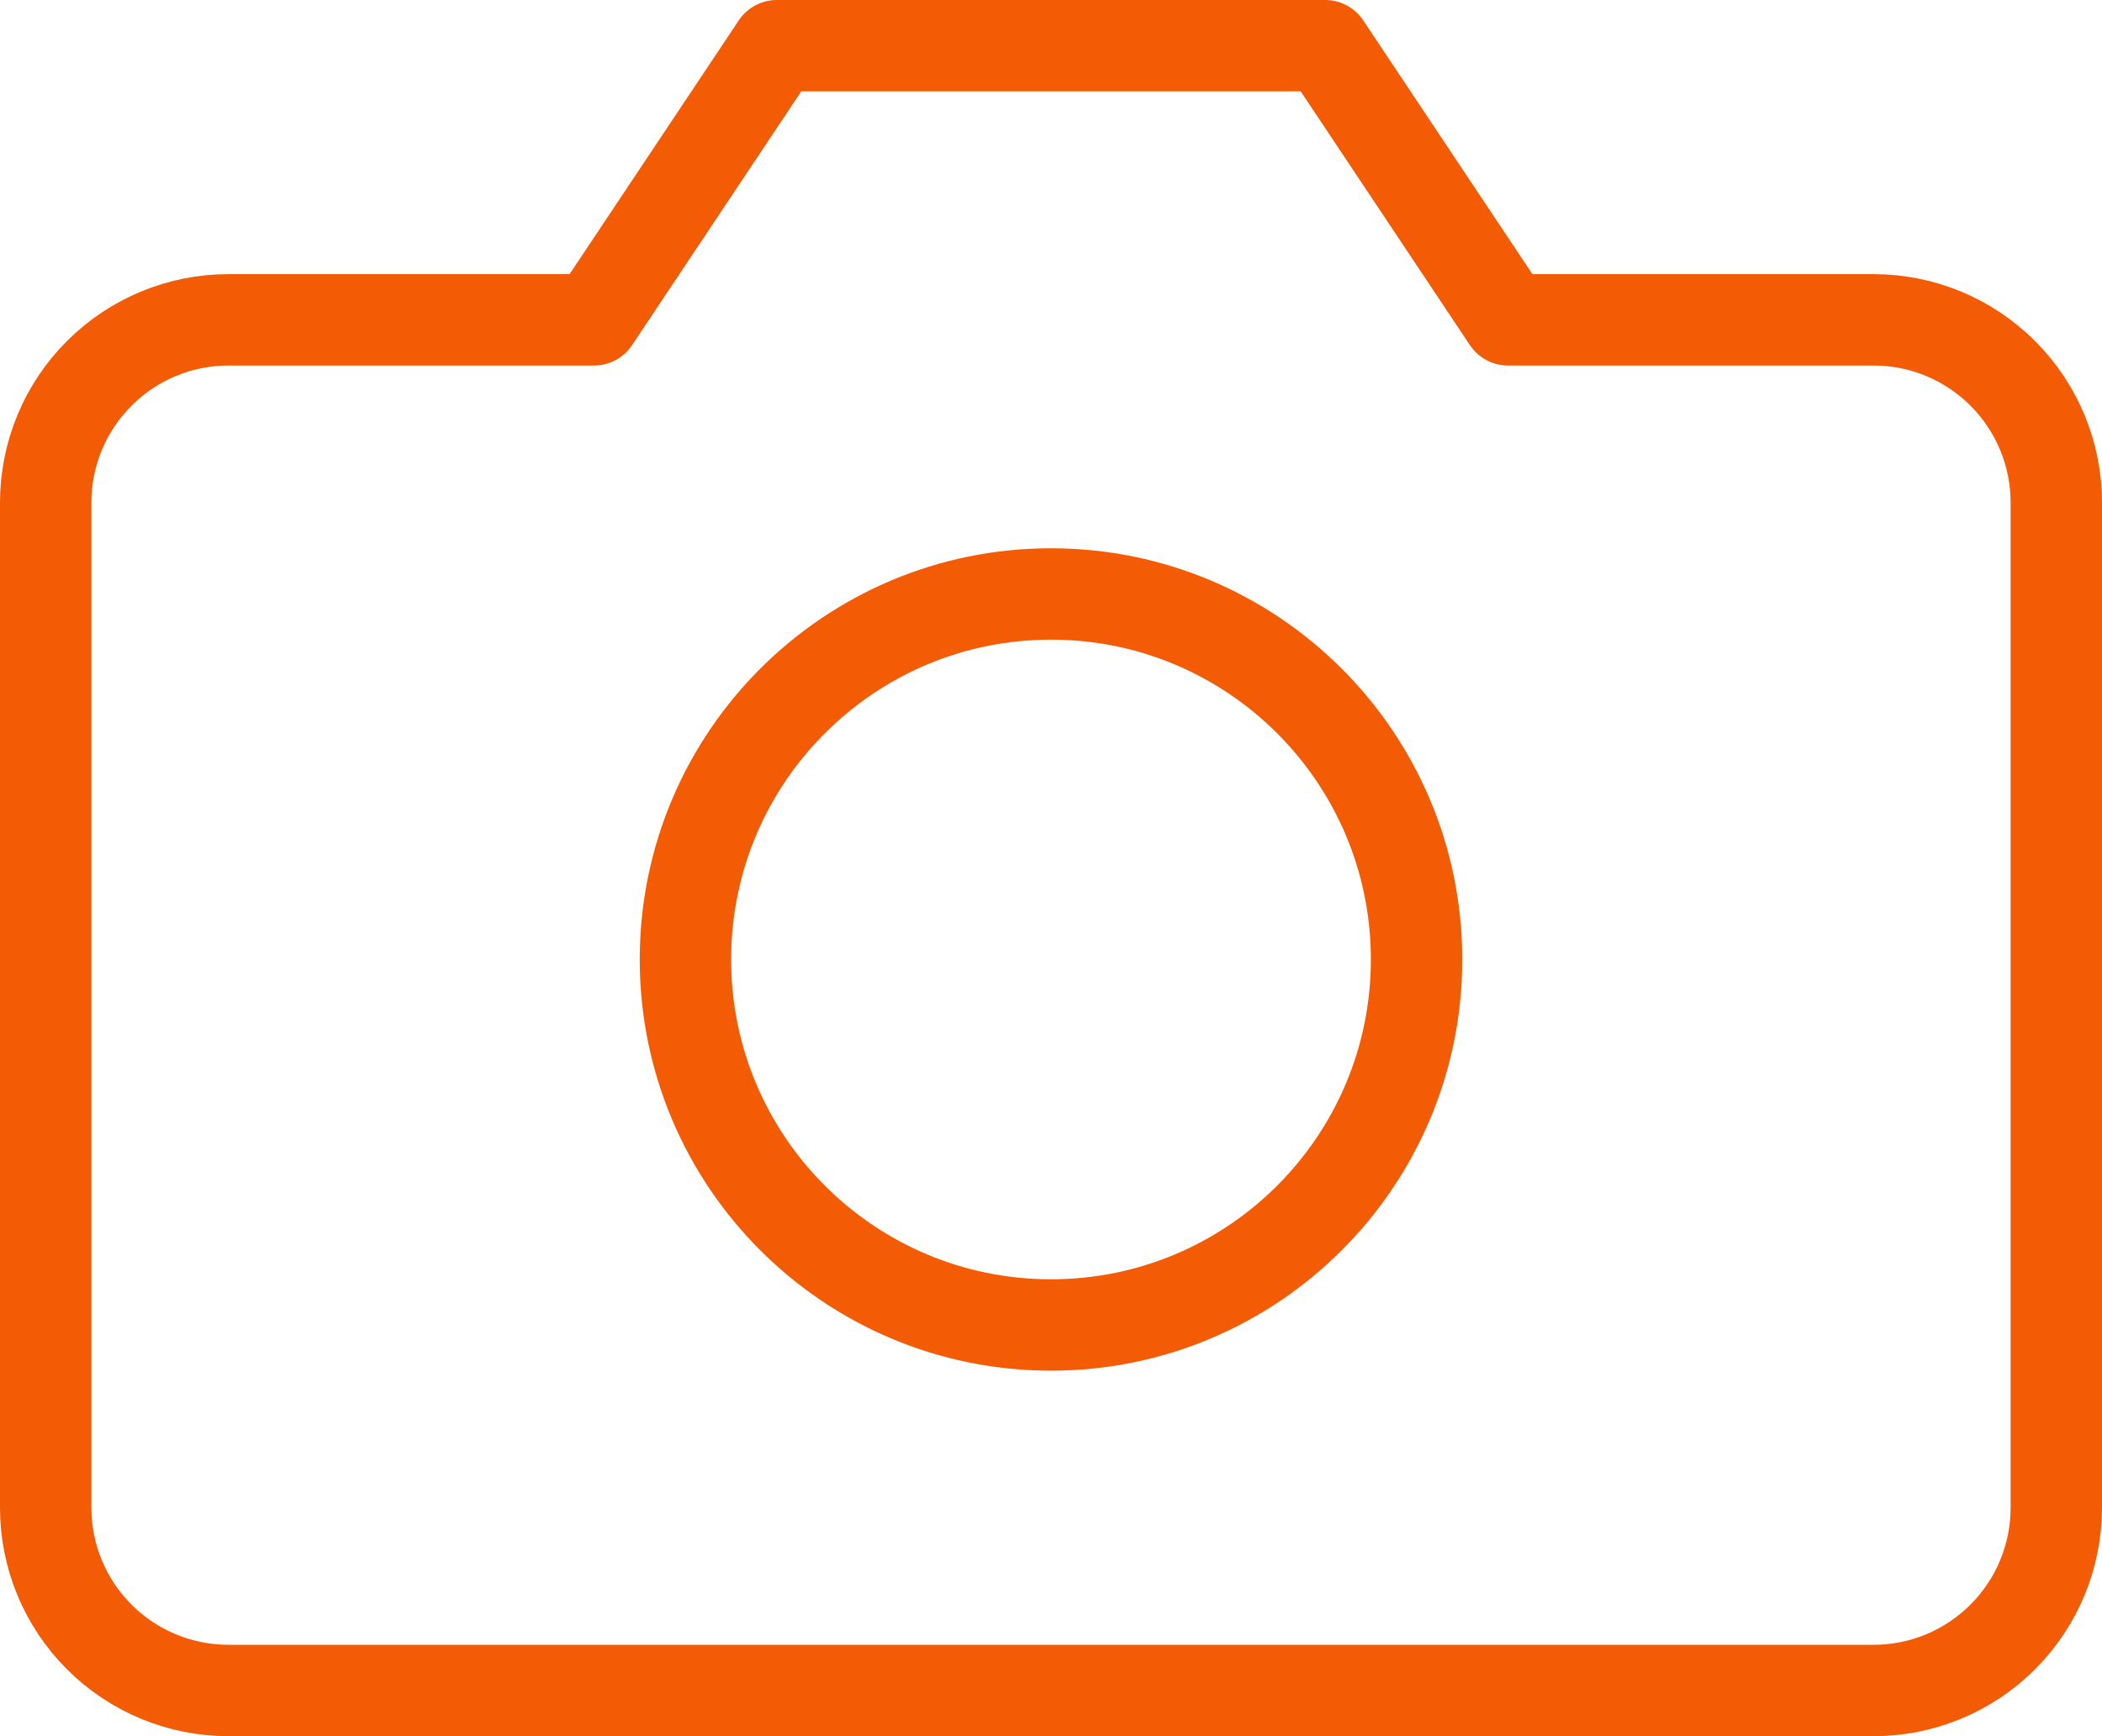 <svg width="46" height="38" viewBox="0 0 46 38" fill="none" xmlns="http://www.w3.org/2000/svg">
<path d="M45 33C45 34.061 44.579 35.078 43.828 35.828C43.078 36.579 42.061 37 41 37H5C3.939 37 2.922 36.579 2.172 35.828C1.421 35.078 1 34.061 1 33V11C1 9.939 1.421 8.922 2.172 8.172C2.922 7.421 3.939 7 5 7H13L17 1H29L33 7H41C42.061 7 43.078 7.421 43.828 8.172C44.579 8.922 45 9.939 45 11V33Z" stroke="#F35B04" stroke-width="2" stroke-linecap="round" stroke-linejoin="round"/>
<path d="M23 29C27.418 29 31 25.418 31 21C31 16.582 27.418 13 23 13C18.582 13 15 16.582 15 21C15 25.418 18.582 29 23 29Z" stroke="#F35B04" stroke-width="2" stroke-linecap="round" stroke-linejoin="round"/>
</svg>
